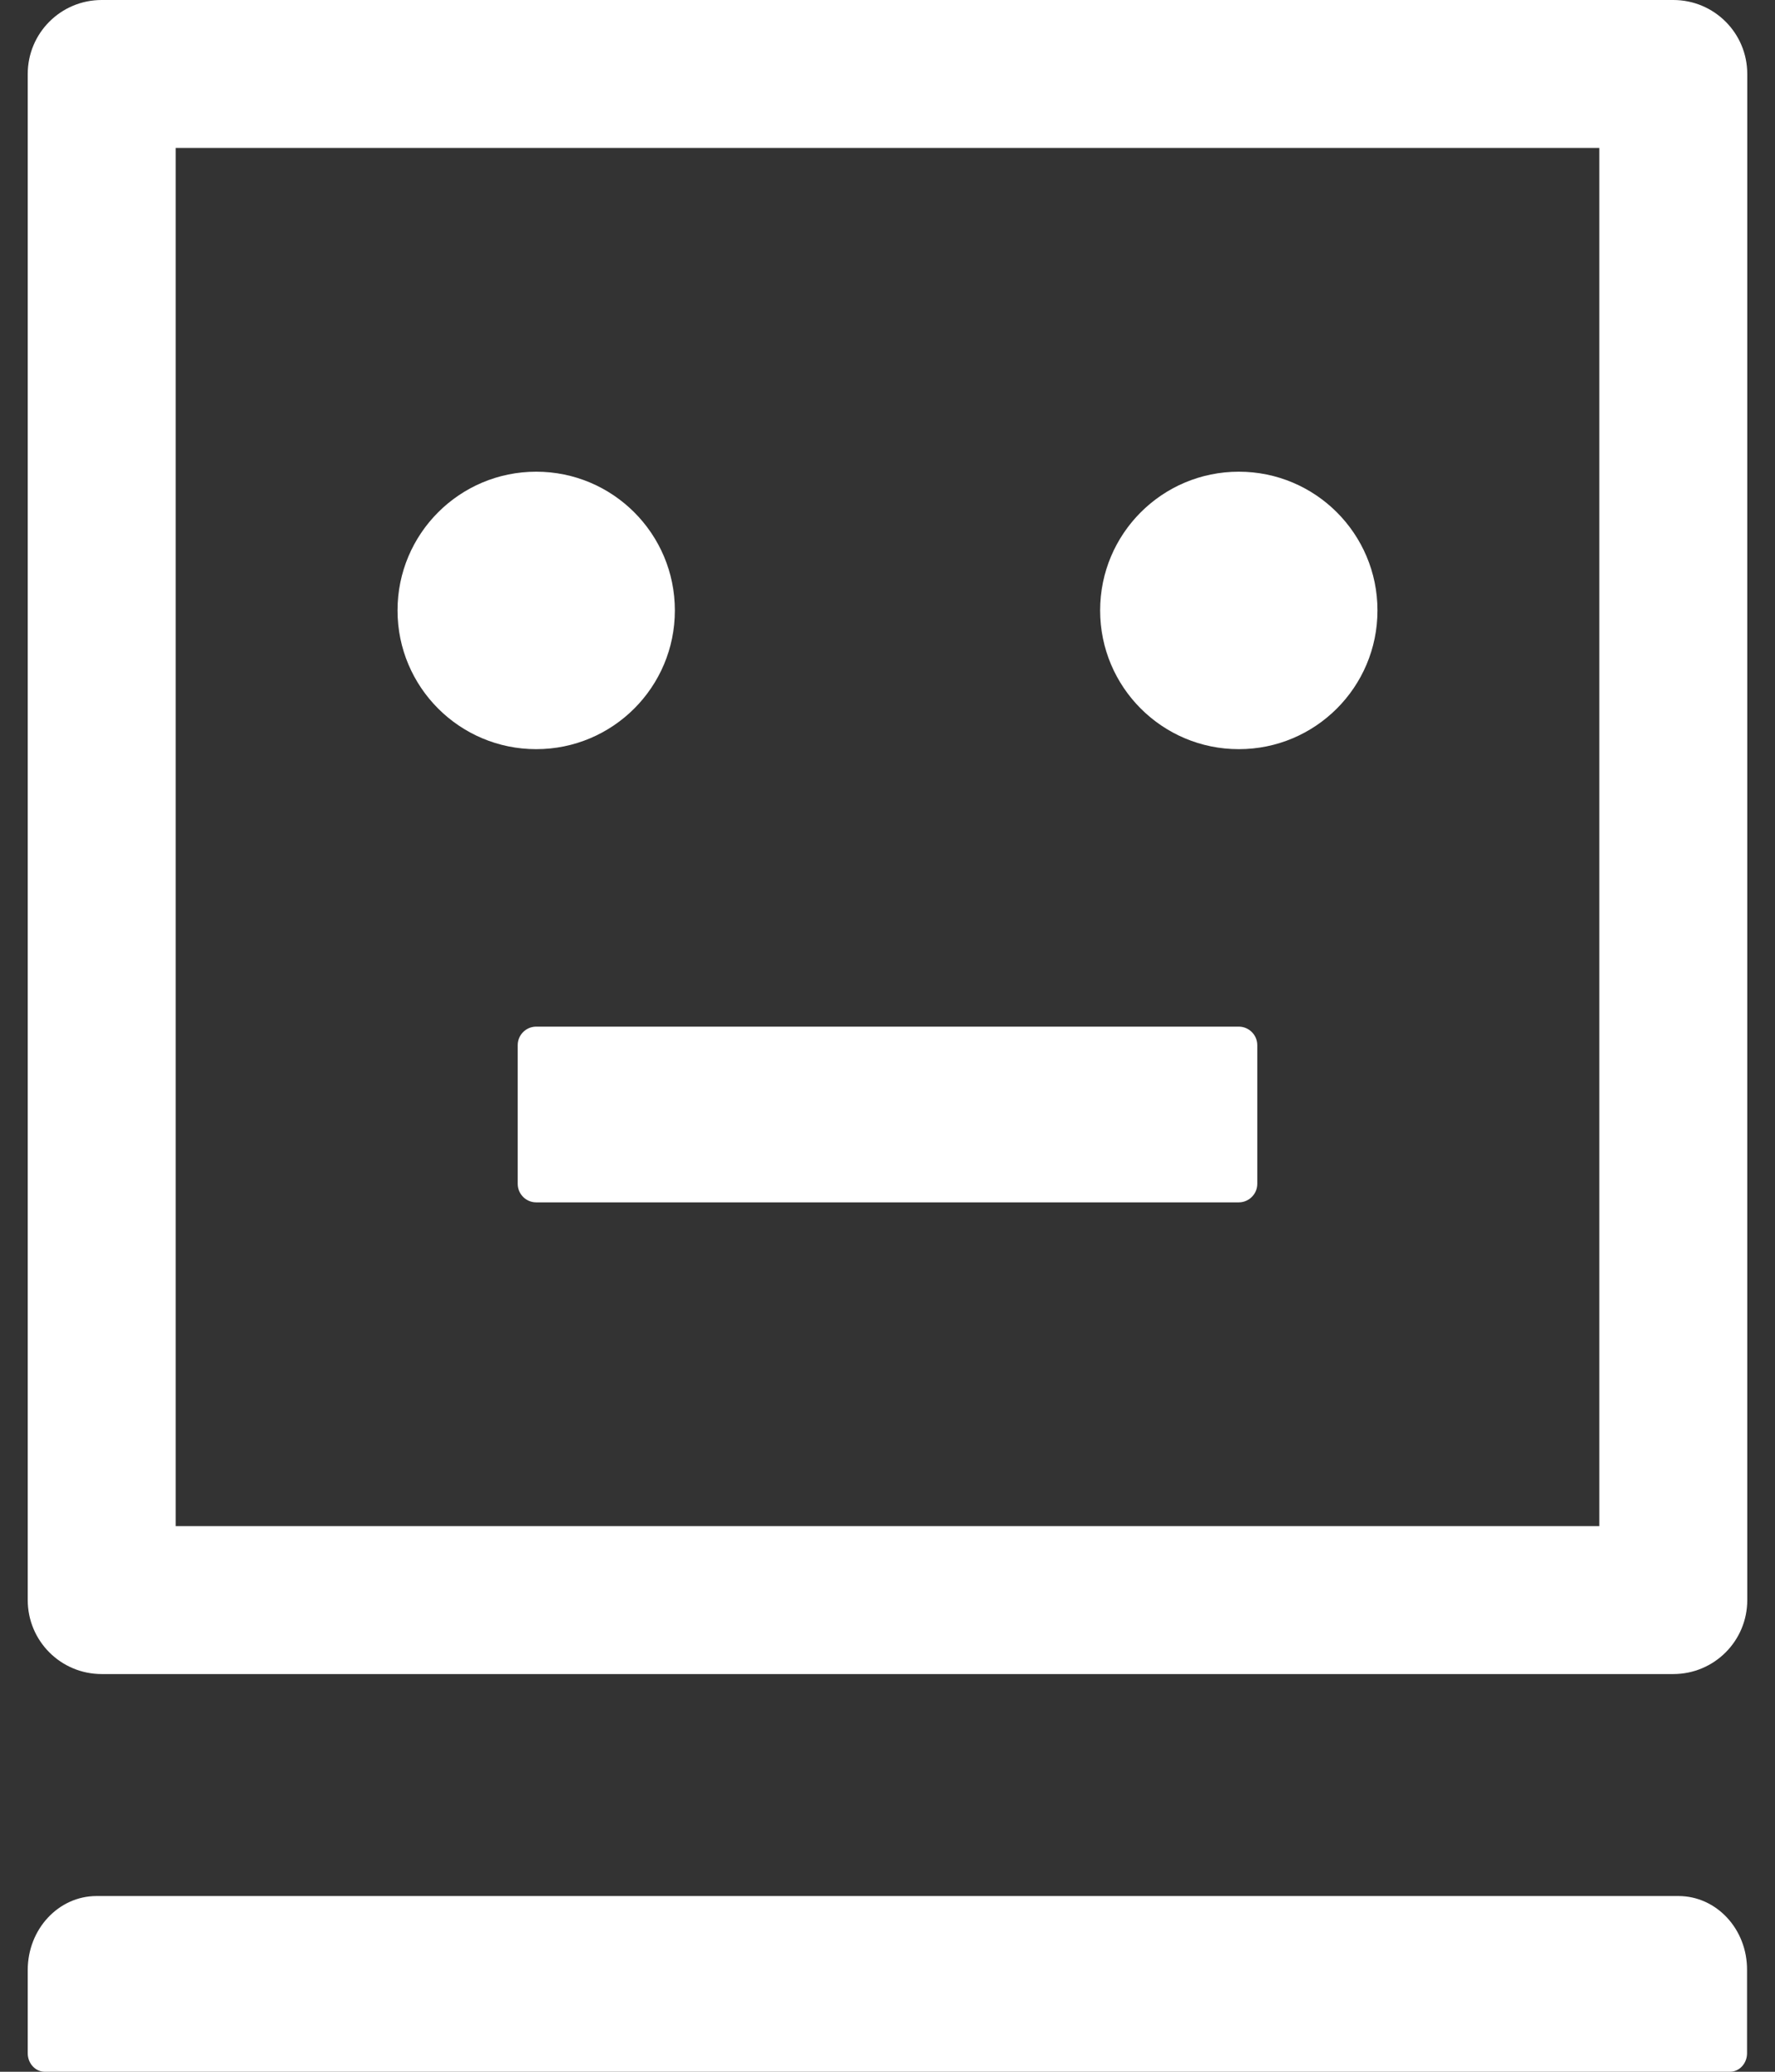 ﻿<?xml version="1.0" encoding="utf-8"?>
<svg version="1.1" xmlns:xlink="http://www.w3.org/1999/xlink" width="24px" height="28px" xmlns="http://www.w3.org/2000/svg">
  <rect width="100%" height="100%" fill="#333333" stroke="none"/>
  <g transform="matrix(1 0 0 1 -388 -2426 )">
    <path d="M 5.375 8.25  C 5.375 9.286  6.214 10.125  7.25 10.125  C 8.286 10.125  9.125 9.286  9.125 8.25  C 9.125 7.214  8.286 6.375  7.25 6.375  C 6.214 6.375  5.375 7.214  5.375 8.25  Z M 23.625 1  C 23.625 0.447  23.178 0  22.625 0  L 1.375 0  C 0.822 0  0.375 0.447  0.375 1  L 0.375 21.625  C 0.375 22.178  0.822 22.625  1.375 22.625  L 22.625 22.625  C 23.178 22.625  23.625 22.178  23.625 21.625  L 23.625 1  Z M 21.625 2  L 21.625 20.625  L 2.375 20.625  L 2.375 2  L 21.625 2  Z M 14.875 8.25  C 14.875 9.286  15.714 10.125  16.75 10.125  C 17.786 10.125  18.625 9.286  18.625 8.25  C 18.625 7.214  17.786 6.375  16.75 6.375  C 15.714 6.375  14.875 7.214  14.875 8.25  Z M 23.622 26.625  C 23.625 26.072  23.209 25.625  22.694 25.625  L 1.306 25.625  C 0.791 25.625  0.375 26.072  0.375 26.625  L 0.375 27.75  C 0.375 27.887  0.478 28  0.606 28  L 23.391 28  C 23.519 28  23.622 27.887  23.622 27.75  L 23.622 26.625  Z M 17 14.125  C 17 13.988  16.887 13.875  16.75 13.875  L 7.25 13.875  C 7.112 13.875  7 13.988  7 14.125  L 7 16  C 7 16.137  7.112 16.25  7.25 16.25  L 16.75 16.25  C 16.887 16.25  17 16.137  17 16  L 17 14.125  Z " fill-rule="nonzero" fill="#ffffff" stroke="none" transform="matrix(1 0 0 1 388 2426 )" />
  </g>
</svg>